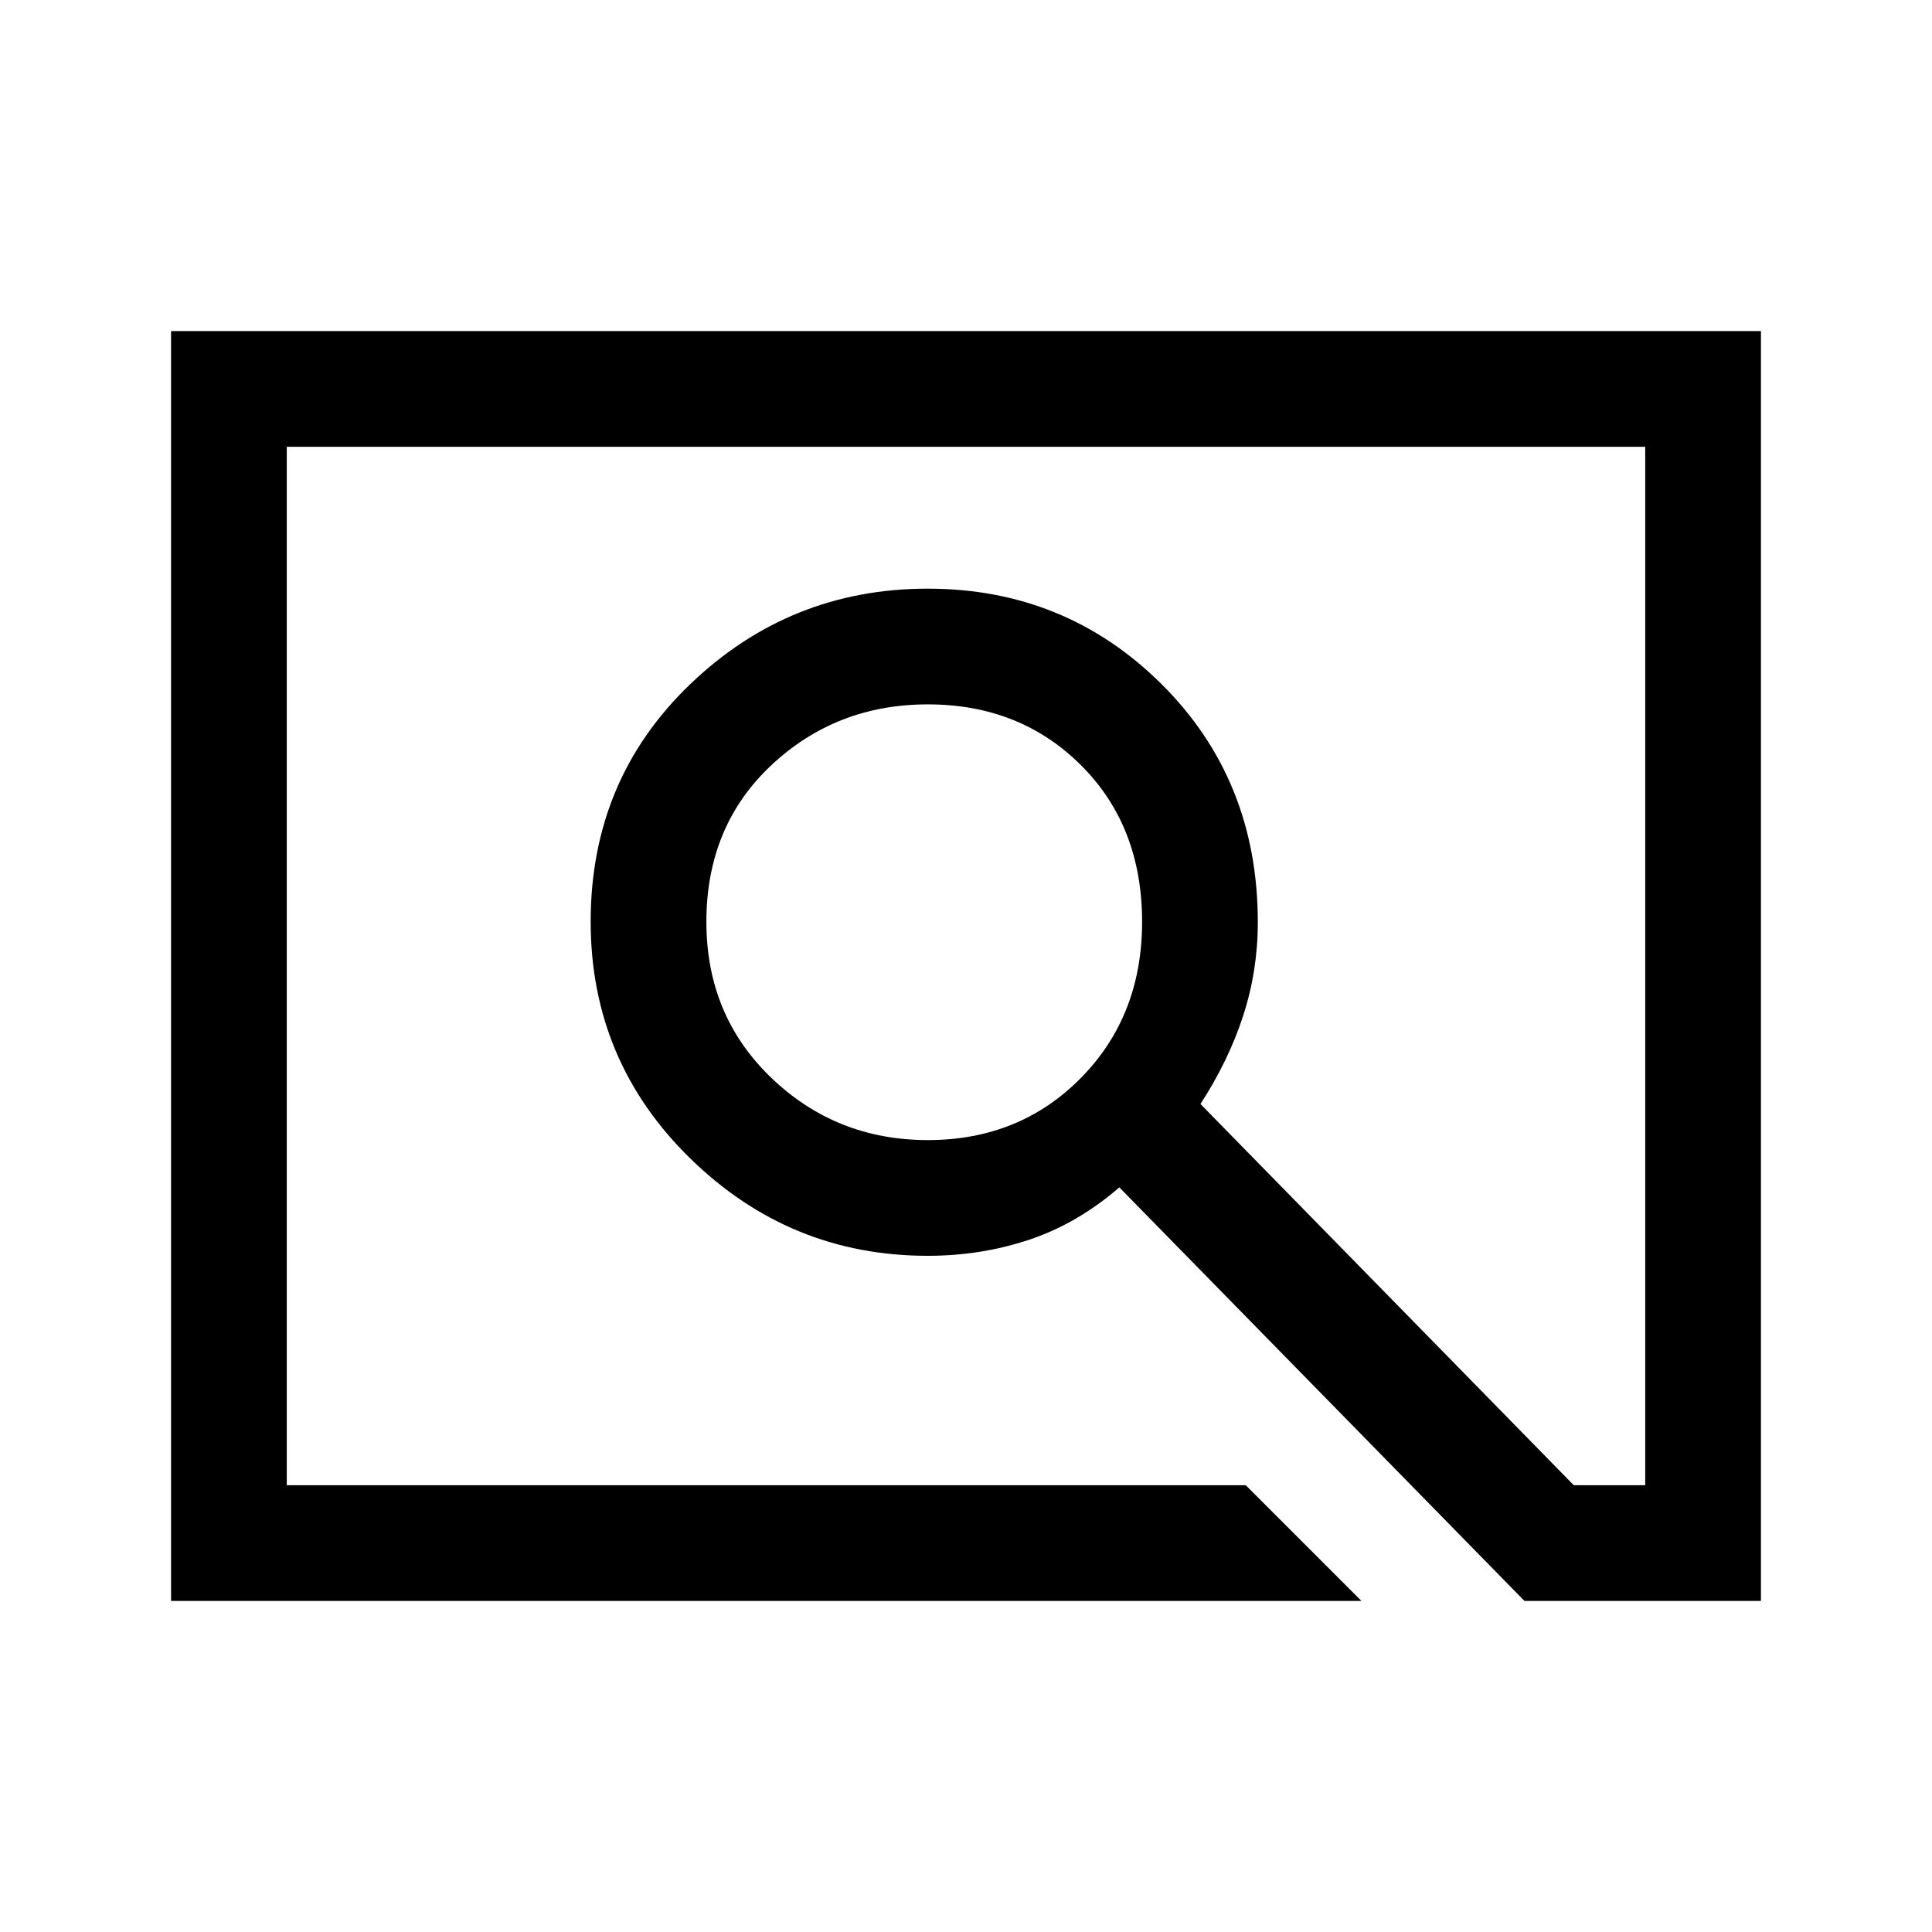 <svg xmlns="http://www.w3.org/2000/svg" height="48" viewBox="0 -960 960 960" width="48"><path d="M676.5-164.5H85v-631h790v631H757.5L556.19-370q-20.81 18-44.75 26T461-336q-68.54 0-118.02-48.38-49.48-48.37-49.48-117.68 0-70.52 49.47-117.98 49.47-47.46 118-47.46t116.28 47.52Q625-572.46 625-501.75q0 24.01-7.25 46.38t-21.25 43.93L782-222h35.5v-516h-675v516H619l57.5 57.5Zm-215.44-229q45.55 0 76-30.84 30.44-30.84 30.44-77.6 0-47.56-30.34-77.81T461.06-610q-45.56 0-77.81 30.25T351-501.94q0 46.55 32.25 77.5 32.25 30.94 77.81 30.94ZM142.5-222v-516 516Z"/></svg>